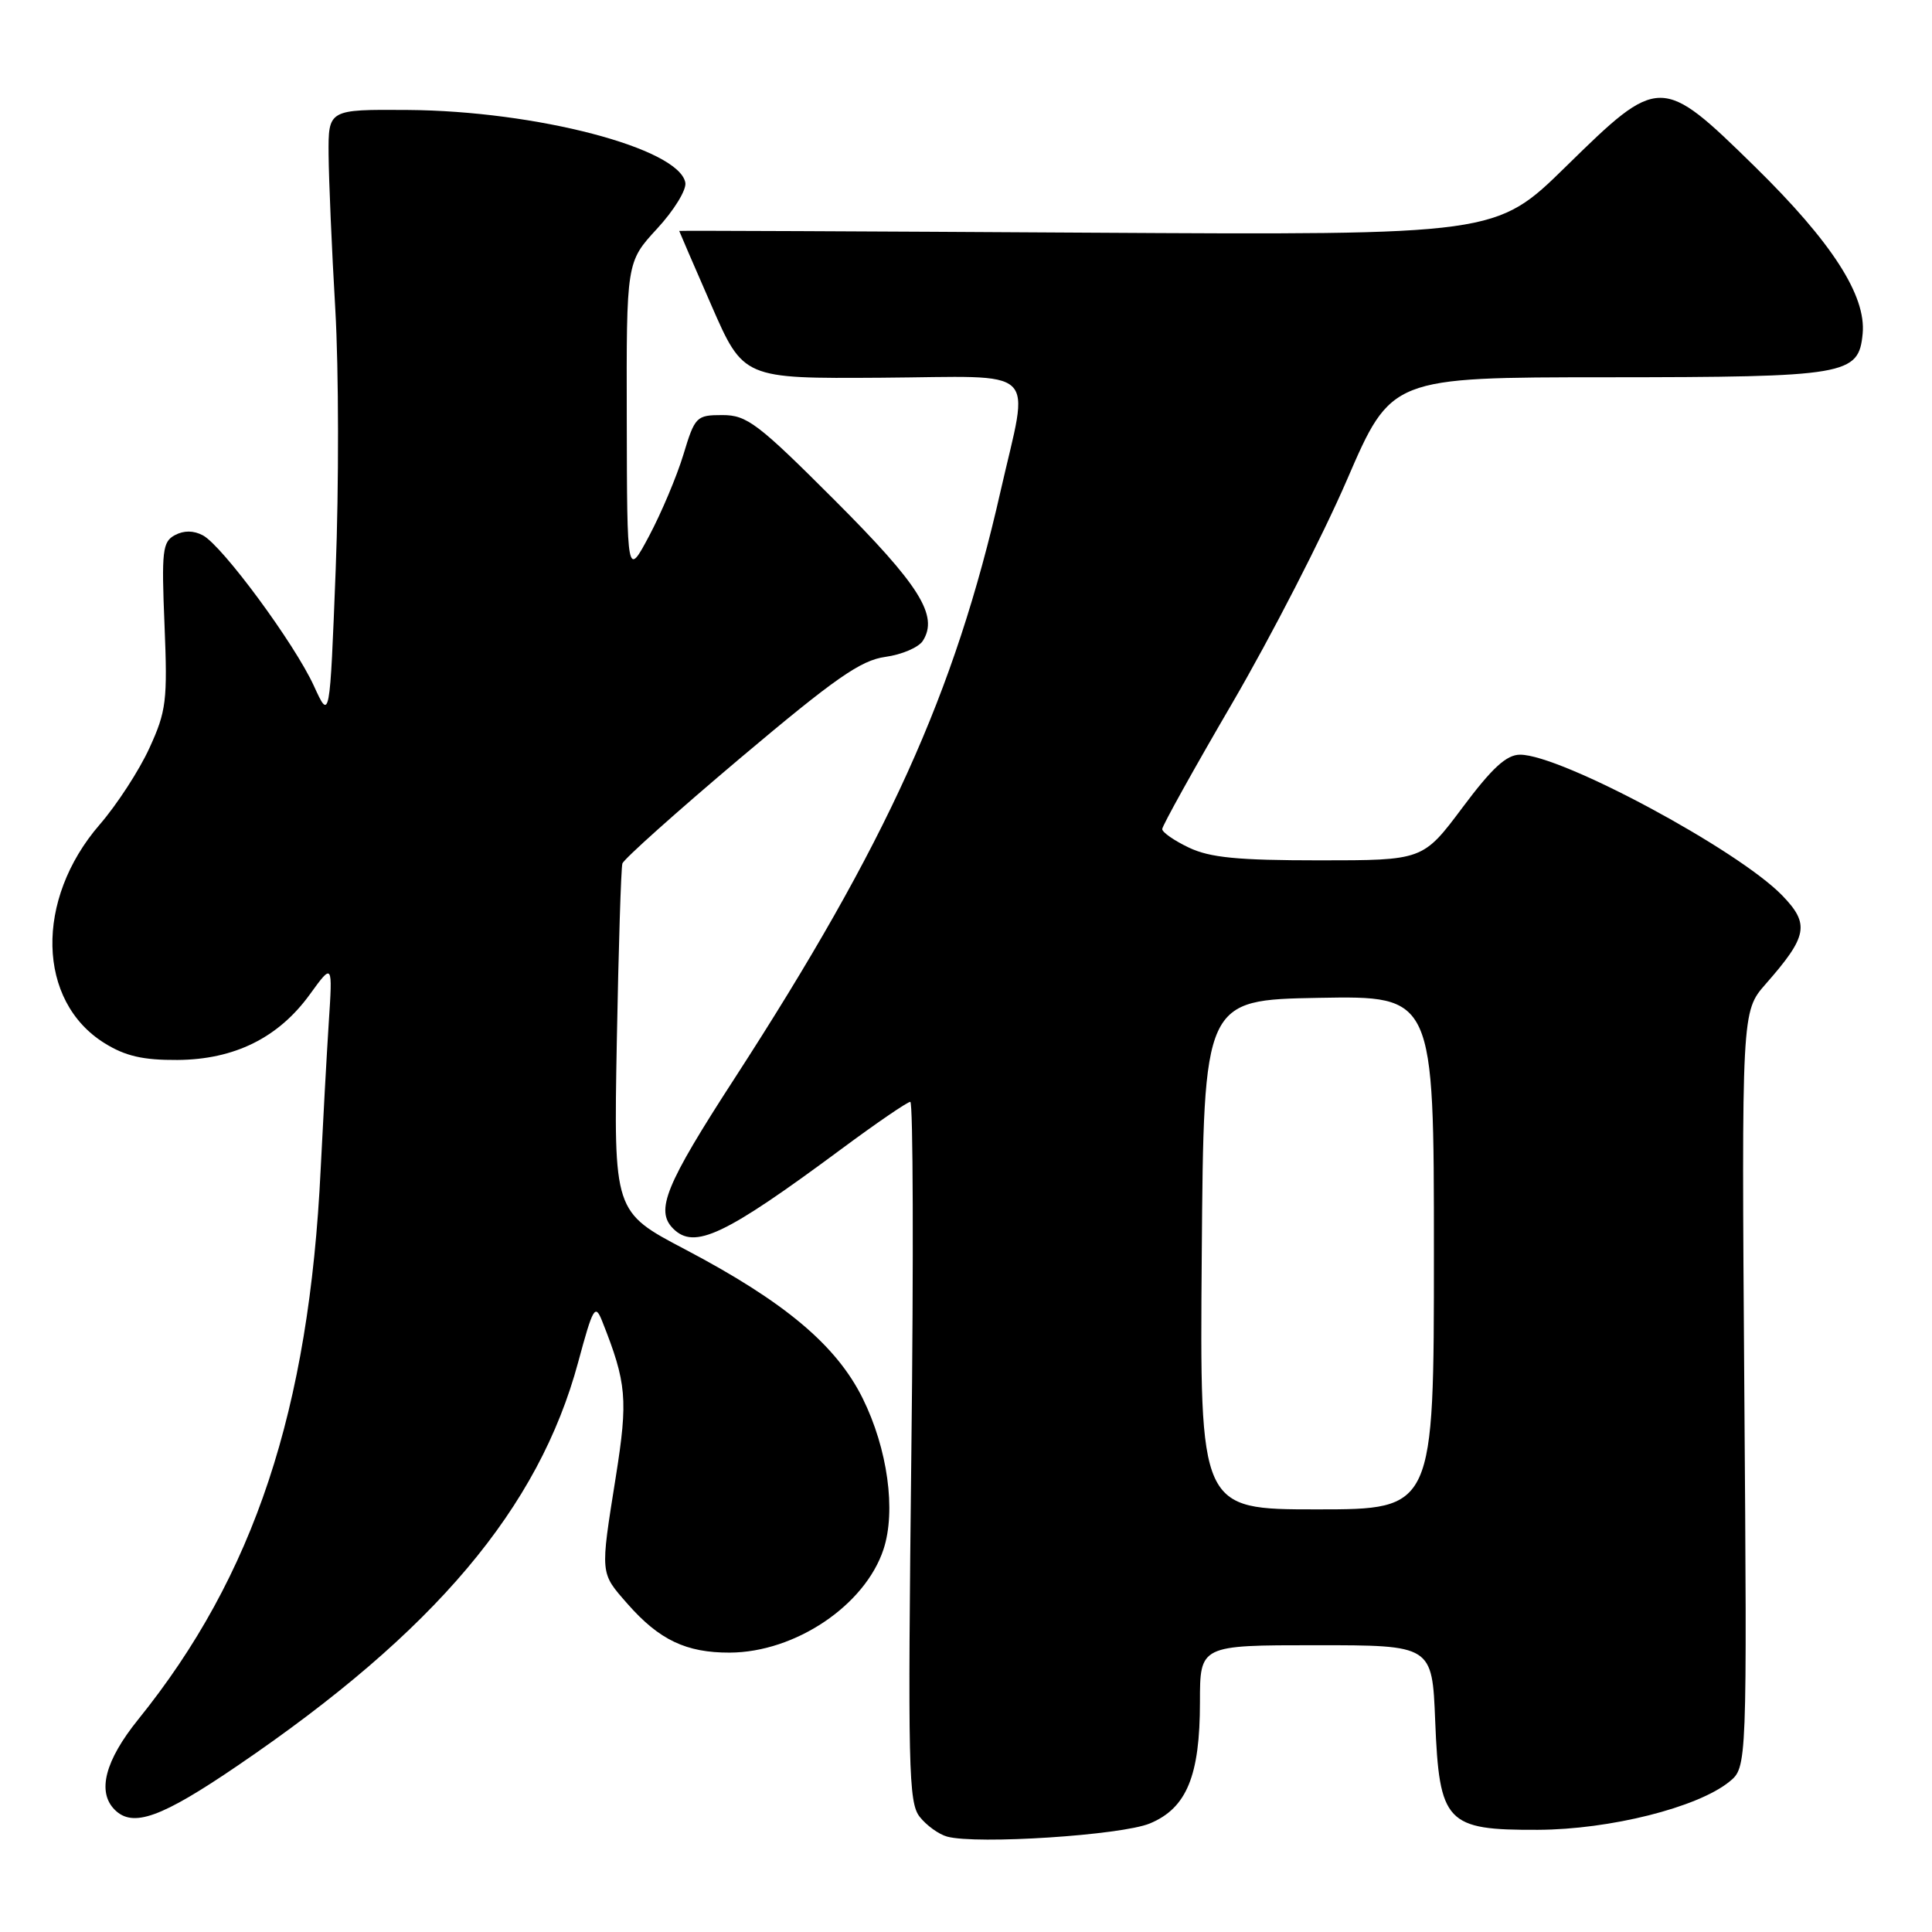<?xml version="1.0" encoding="UTF-8" standalone="no"?>
<!DOCTYPE svg PUBLIC "-//W3C//DTD SVG 1.1//EN" "http://www.w3.org/Graphics/SVG/1.1/DTD/svg11.dtd" >
<svg xmlns="http://www.w3.org/2000/svg" xmlns:xlink="http://www.w3.org/1999/xlink" version="1.1" viewBox="0 0 256 256">
 <g >
 <path fill="currentColor"
d=" M 152.38 241.61 C 157.24 239.58 159.00 235.31 159.00 225.53 C 159.00 218.00 159.00 218.00 174.38 218.00 C 189.77 218.00 189.77 218.00 190.17 228.01 C 190.71 241.56 191.62 242.51 203.78 242.46 C 213.33 242.42 224.91 239.51 229.13 236.10 C 231.50 234.18 231.50 234.18 231.13 184.10 C 230.77 134.03 230.77 134.03 233.96 130.39 C 239.53 124.05 239.83 122.45 236.15 118.65 C 230.26 112.58 206.84 100.00 201.42 100.00 C 199.62 100.00 197.72 101.74 193.79 107.00 C 188.55 114.00 188.55 114.00 174.81 114.00 C 163.99 114.00 160.32 113.64 157.53 112.31 C 155.59 111.39 154.00 110.28 154.00 109.86 C 154.00 109.43 158.19 101.89 163.32 93.10 C 168.44 84.31 175.27 71.02 178.49 63.56 C 184.35 50.00 184.35 50.00 212.92 49.99 C 244.75 49.97 246.28 49.71 246.81 44.23 C 247.30 39.17 242.74 32.09 232.51 22.06 C 220.13 9.93 219.87 9.93 207.48 22.08 C 198.22 31.15 198.22 31.15 144.11 30.83 C 114.35 30.65 90.00 30.54 90.00 30.60 C 90.00 30.65 91.91 35.07 94.25 40.43 C 98.50 50.17 98.50 50.17 116.75 50.05 C 138.12 49.90 136.40 48.26 132.58 65.08 C 126.49 91.94 117.53 111.71 97.33 142.90 C 88.17 157.03 86.80 160.40 89.20 162.80 C 92.01 165.61 96.00 163.73 111.49 152.25 C 116.13 148.81 120.24 146.00 120.62 146.00 C 120.99 146.00 121.06 166.85 120.76 192.32 C 120.28 234.23 120.38 238.85 121.86 240.73 C 122.76 241.88 124.40 243.06 125.50 243.36 C 129.42 244.43 148.64 243.18 152.38 241.61 Z  M 31.54 233.92 C 57.62 216.17 71.39 199.85 76.61 180.50 C 78.58 173.20 78.86 172.72 79.79 175.06 C 83.04 183.25 83.23 185.41 81.60 195.67 C 79.52 208.74 79.49 208.34 83.15 212.52 C 87.35 217.30 90.92 219.00 96.70 218.98 C 105.37 218.94 114.62 212.72 117.07 205.29 C 118.75 200.19 117.62 191.98 114.31 185.29 C 110.82 178.24 103.94 172.47 90.76 165.54 C 81.32 160.58 81.32 160.58 81.73 138.04 C 81.96 125.64 82.29 115.01 82.47 114.42 C 82.66 113.83 89.68 107.55 98.08 100.46 C 110.67 89.85 114.05 87.49 117.32 87.04 C 119.50 86.74 121.74 85.78 122.29 84.90 C 124.39 81.57 121.85 77.53 110.58 66.26 C 100.42 56.10 98.97 55.00 95.73 55.00 C 92.27 55.00 92.08 55.19 90.55 60.25 C 89.67 63.14 87.63 67.97 86.02 71.00 C 83.09 76.50 83.09 76.50 83.05 55.61 C 83.00 34.72 83.00 34.72 87.06 30.31 C 89.30 27.89 90.99 25.14 90.81 24.20 C 89.97 19.64 71.07 14.69 54.00 14.57 C 43.50 14.50 43.50 14.50 43.54 20.50 C 43.57 23.80 43.96 33.02 44.43 41.00 C 44.89 48.98 44.91 64.50 44.48 75.50 C 43.70 95.50 43.70 95.50 41.60 90.90 C 39.04 85.29 29.48 72.33 26.89 70.94 C 25.65 70.28 24.37 70.27 23.17 70.91 C 21.53 71.79 21.39 72.98 21.80 82.83 C 22.21 92.87 22.04 94.23 19.79 99.14 C 18.44 102.09 15.48 106.64 13.21 109.26 C 4.60 119.21 4.90 132.67 13.86 138.23 C 16.61 139.94 18.96 140.48 23.50 140.45 C 31.06 140.40 36.89 137.51 41.05 131.77 C 44.08 127.59 44.08 127.59 43.56 135.54 C 43.28 139.92 42.80 148.64 42.49 154.92 C 40.96 186.84 33.68 208.80 18.31 227.84 C 13.91 233.29 12.84 237.44 15.20 239.80 C 17.61 242.21 21.36 240.86 31.54 233.92 Z  M 159.24 166.25 C 159.50 132.50 159.50 132.50 174.75 132.22 C 190.00 131.95 190.00 131.95 190.00 165.97 C 190.00 200.00 190.00 200.00 174.49 200.00 C 158.97 200.00 158.97 200.00 159.24 166.25 Z "/>
</g>
</svg>